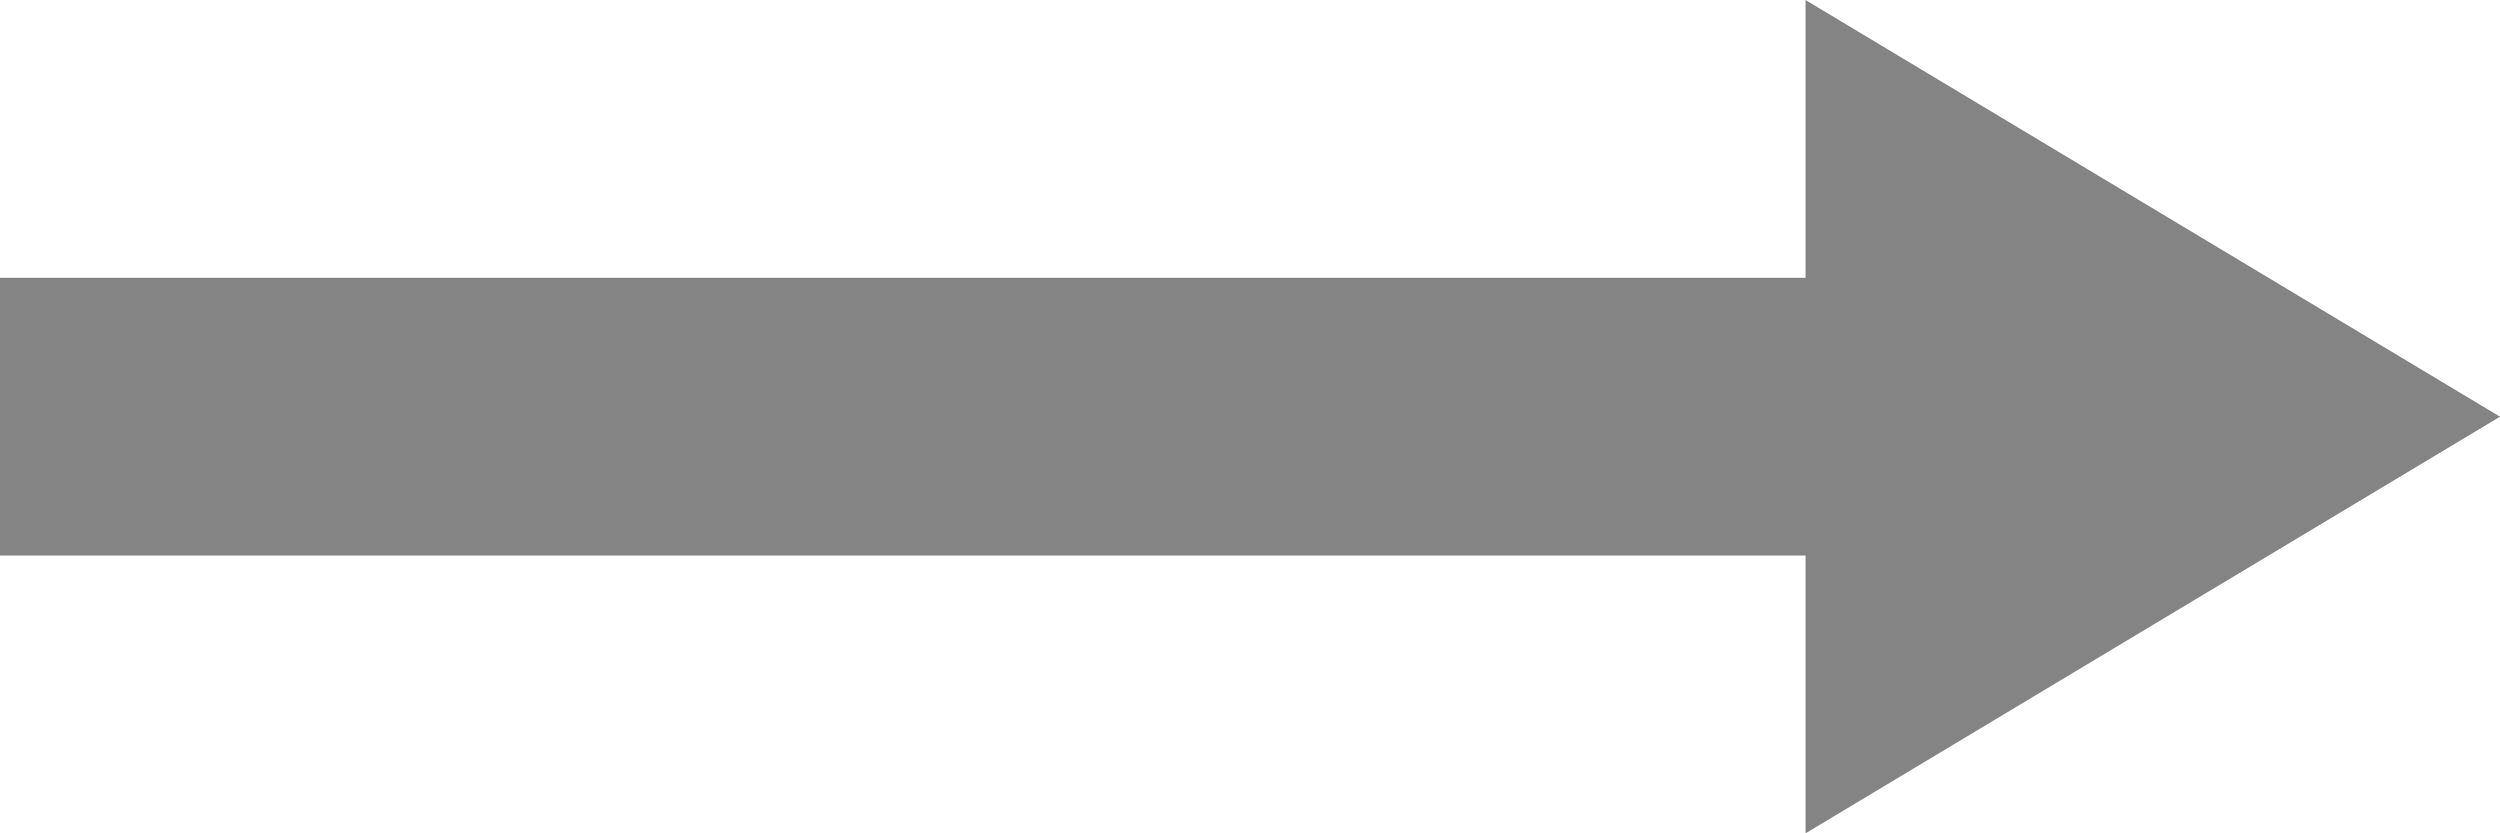 <?xml version="1.0" encoding="UTF-8"?>
<svg width="9px" height="3px" viewBox="0 0 9 3" version="1.1" xmlns="http://www.w3.org/2000/svg" xmlns:xlink="http://www.w3.org/1999/xlink">
    <!-- Generator: Sketch 39.1 (31720) - http://www.bohemiancoding.com/sketch -->
    <title>arrow-xs</title>
    <desc>Created with Sketch.</desc>
    <defs></defs>
    <g id="POI-Clear" stroke="none" stroke-width="1" fill="none" fill-rule="evenodd" fill-opacity="0.6">
        <g id="Artboard-1" transform="translate(-1298, -629)" fill="#333333">
            <g id="arrow-s" transform="translate(1302.5, 630.5) scale(-1, 1) translate(-1302.5, -630.5) translate(1298, 629)">
                <path d="M2.5,1 L9,1 L9,2 L2.5,2 L2.5,1 Z M0,1.5 L2.5,-1.77635684e-15 L2.5,3 L0,1.5 Z" id="Rectangle-315"></path>
            </g>
        </g>
    </g>
</svg>